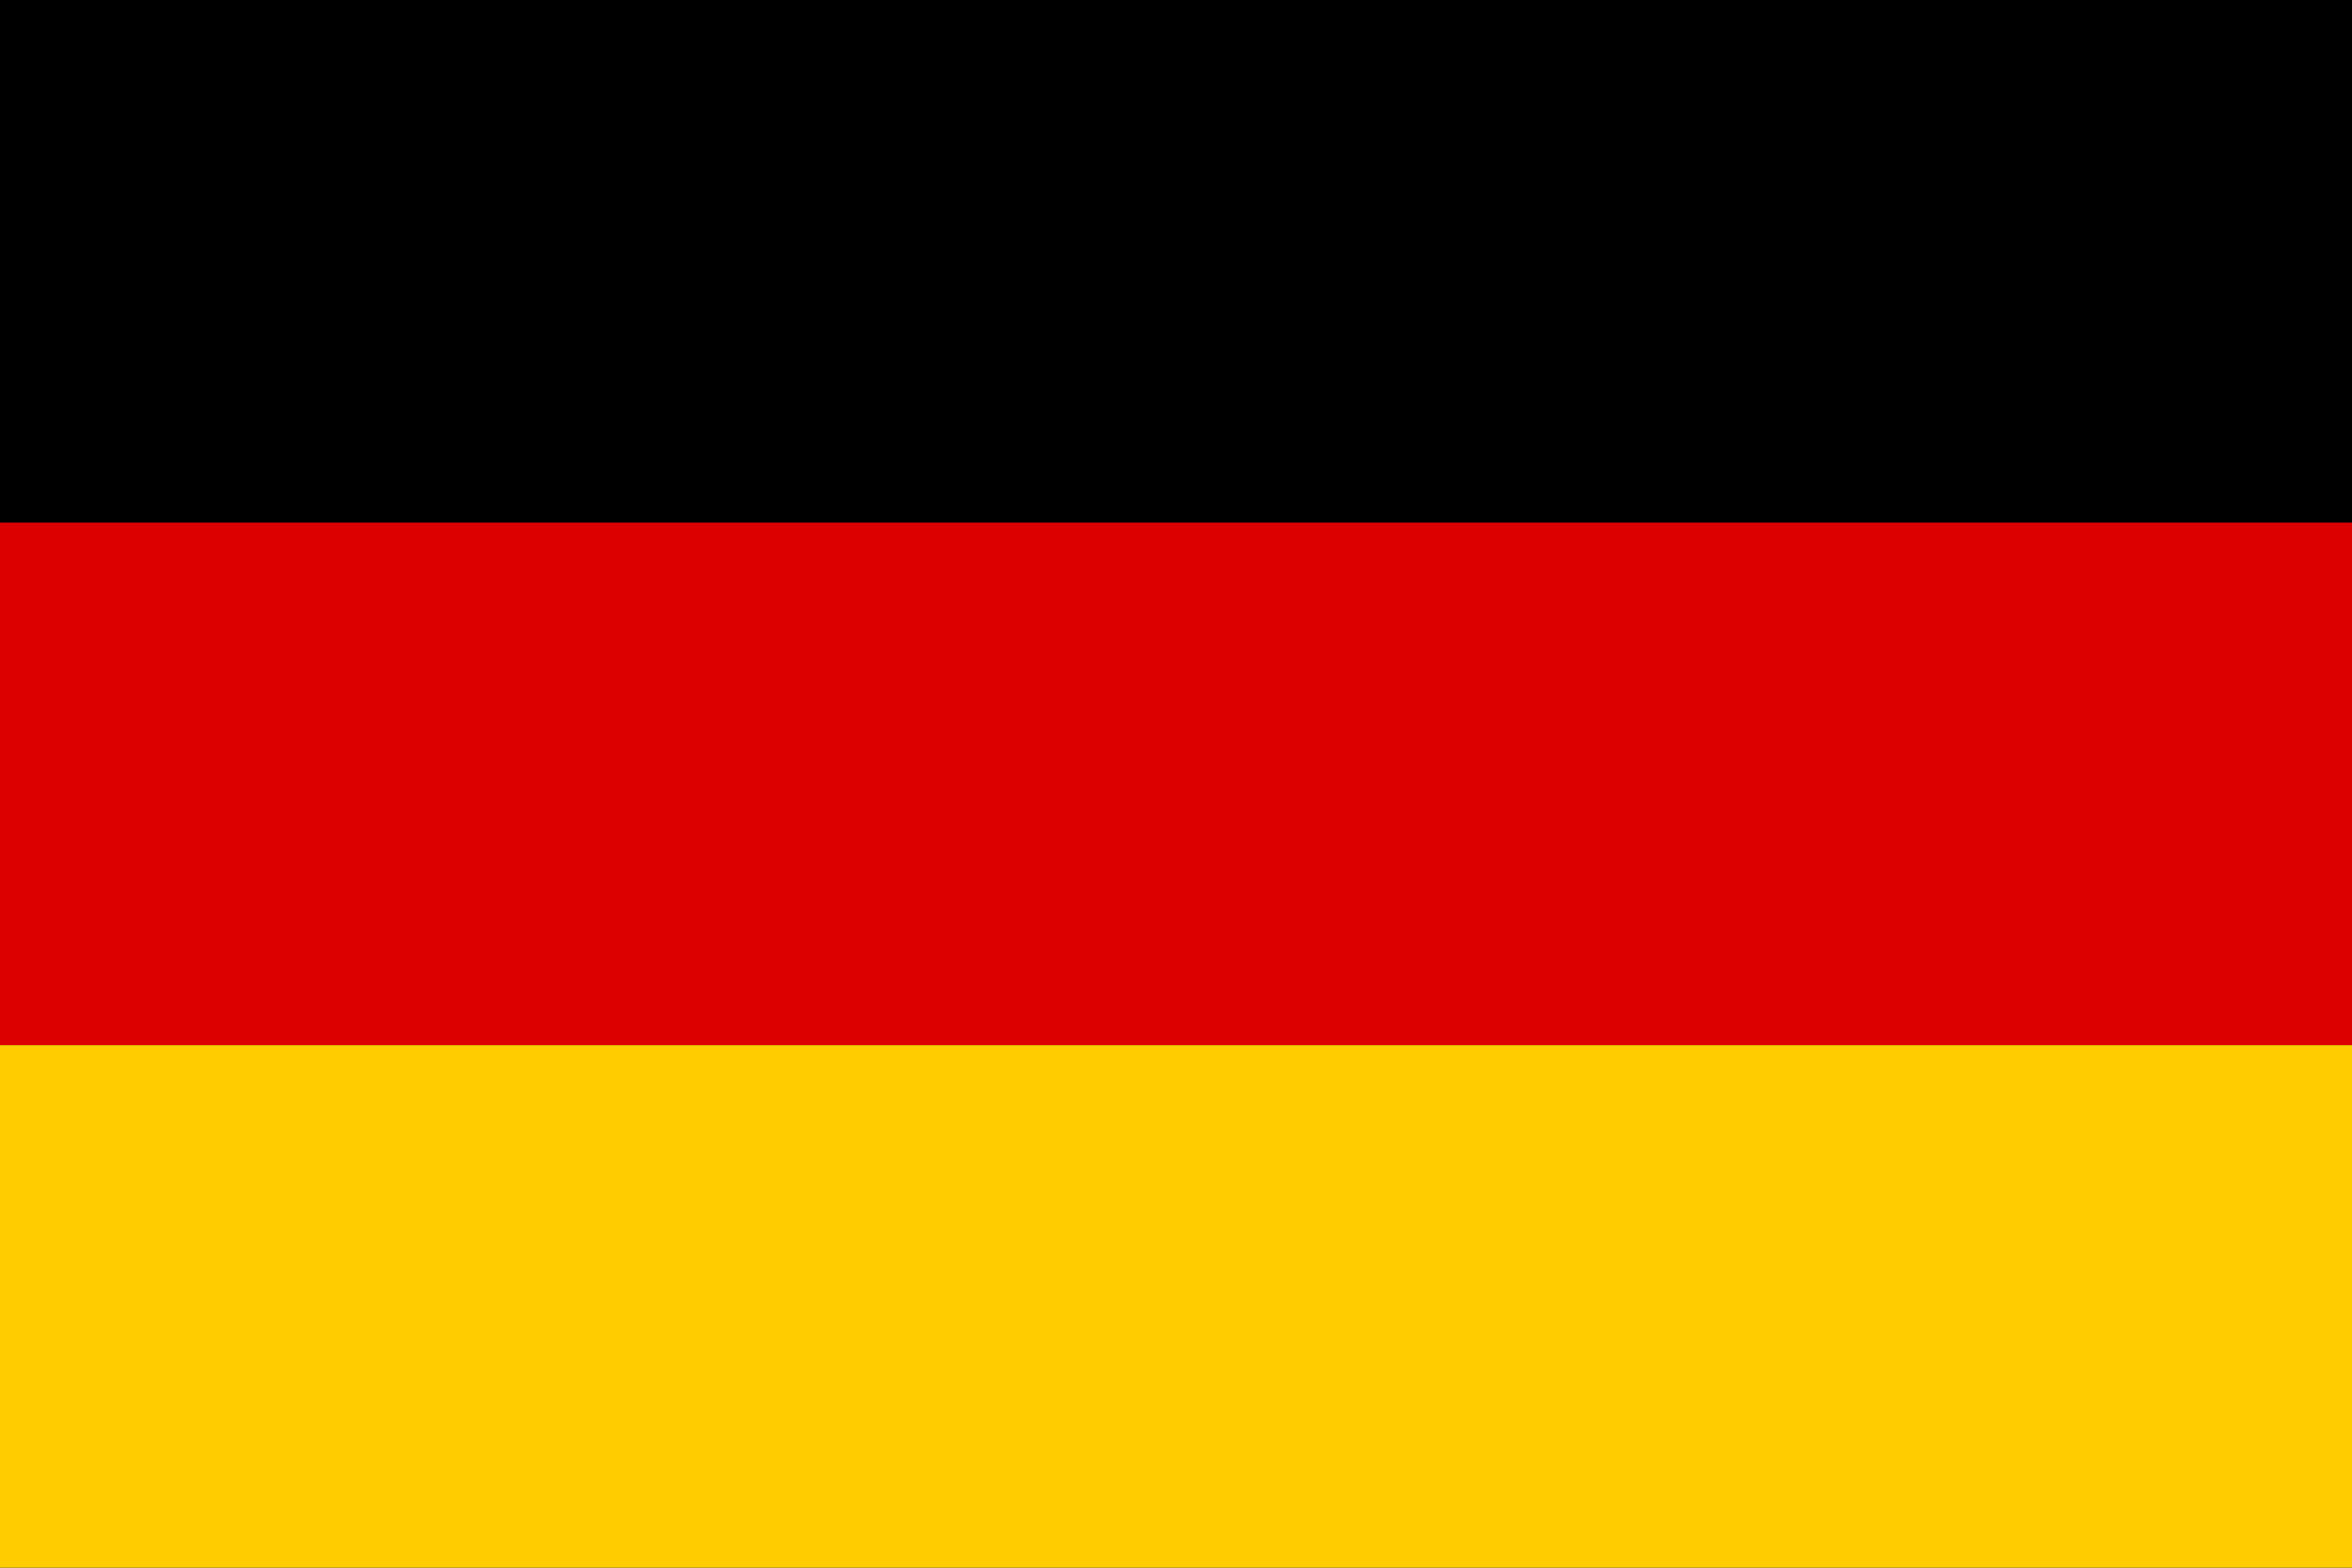 <svg width="75" height="50" viewBox="0 0 75 50" fill="none" xmlns="http://www.w3.org/2000/svg">
<rect width="75" height="50" fill="black"/>
<rect y="16.667" width="75" height="16.667" fill="#DD0000"/>
<rect y="33.333" width="75" height="16.667" fill="#FFCC00"/>
</svg>
